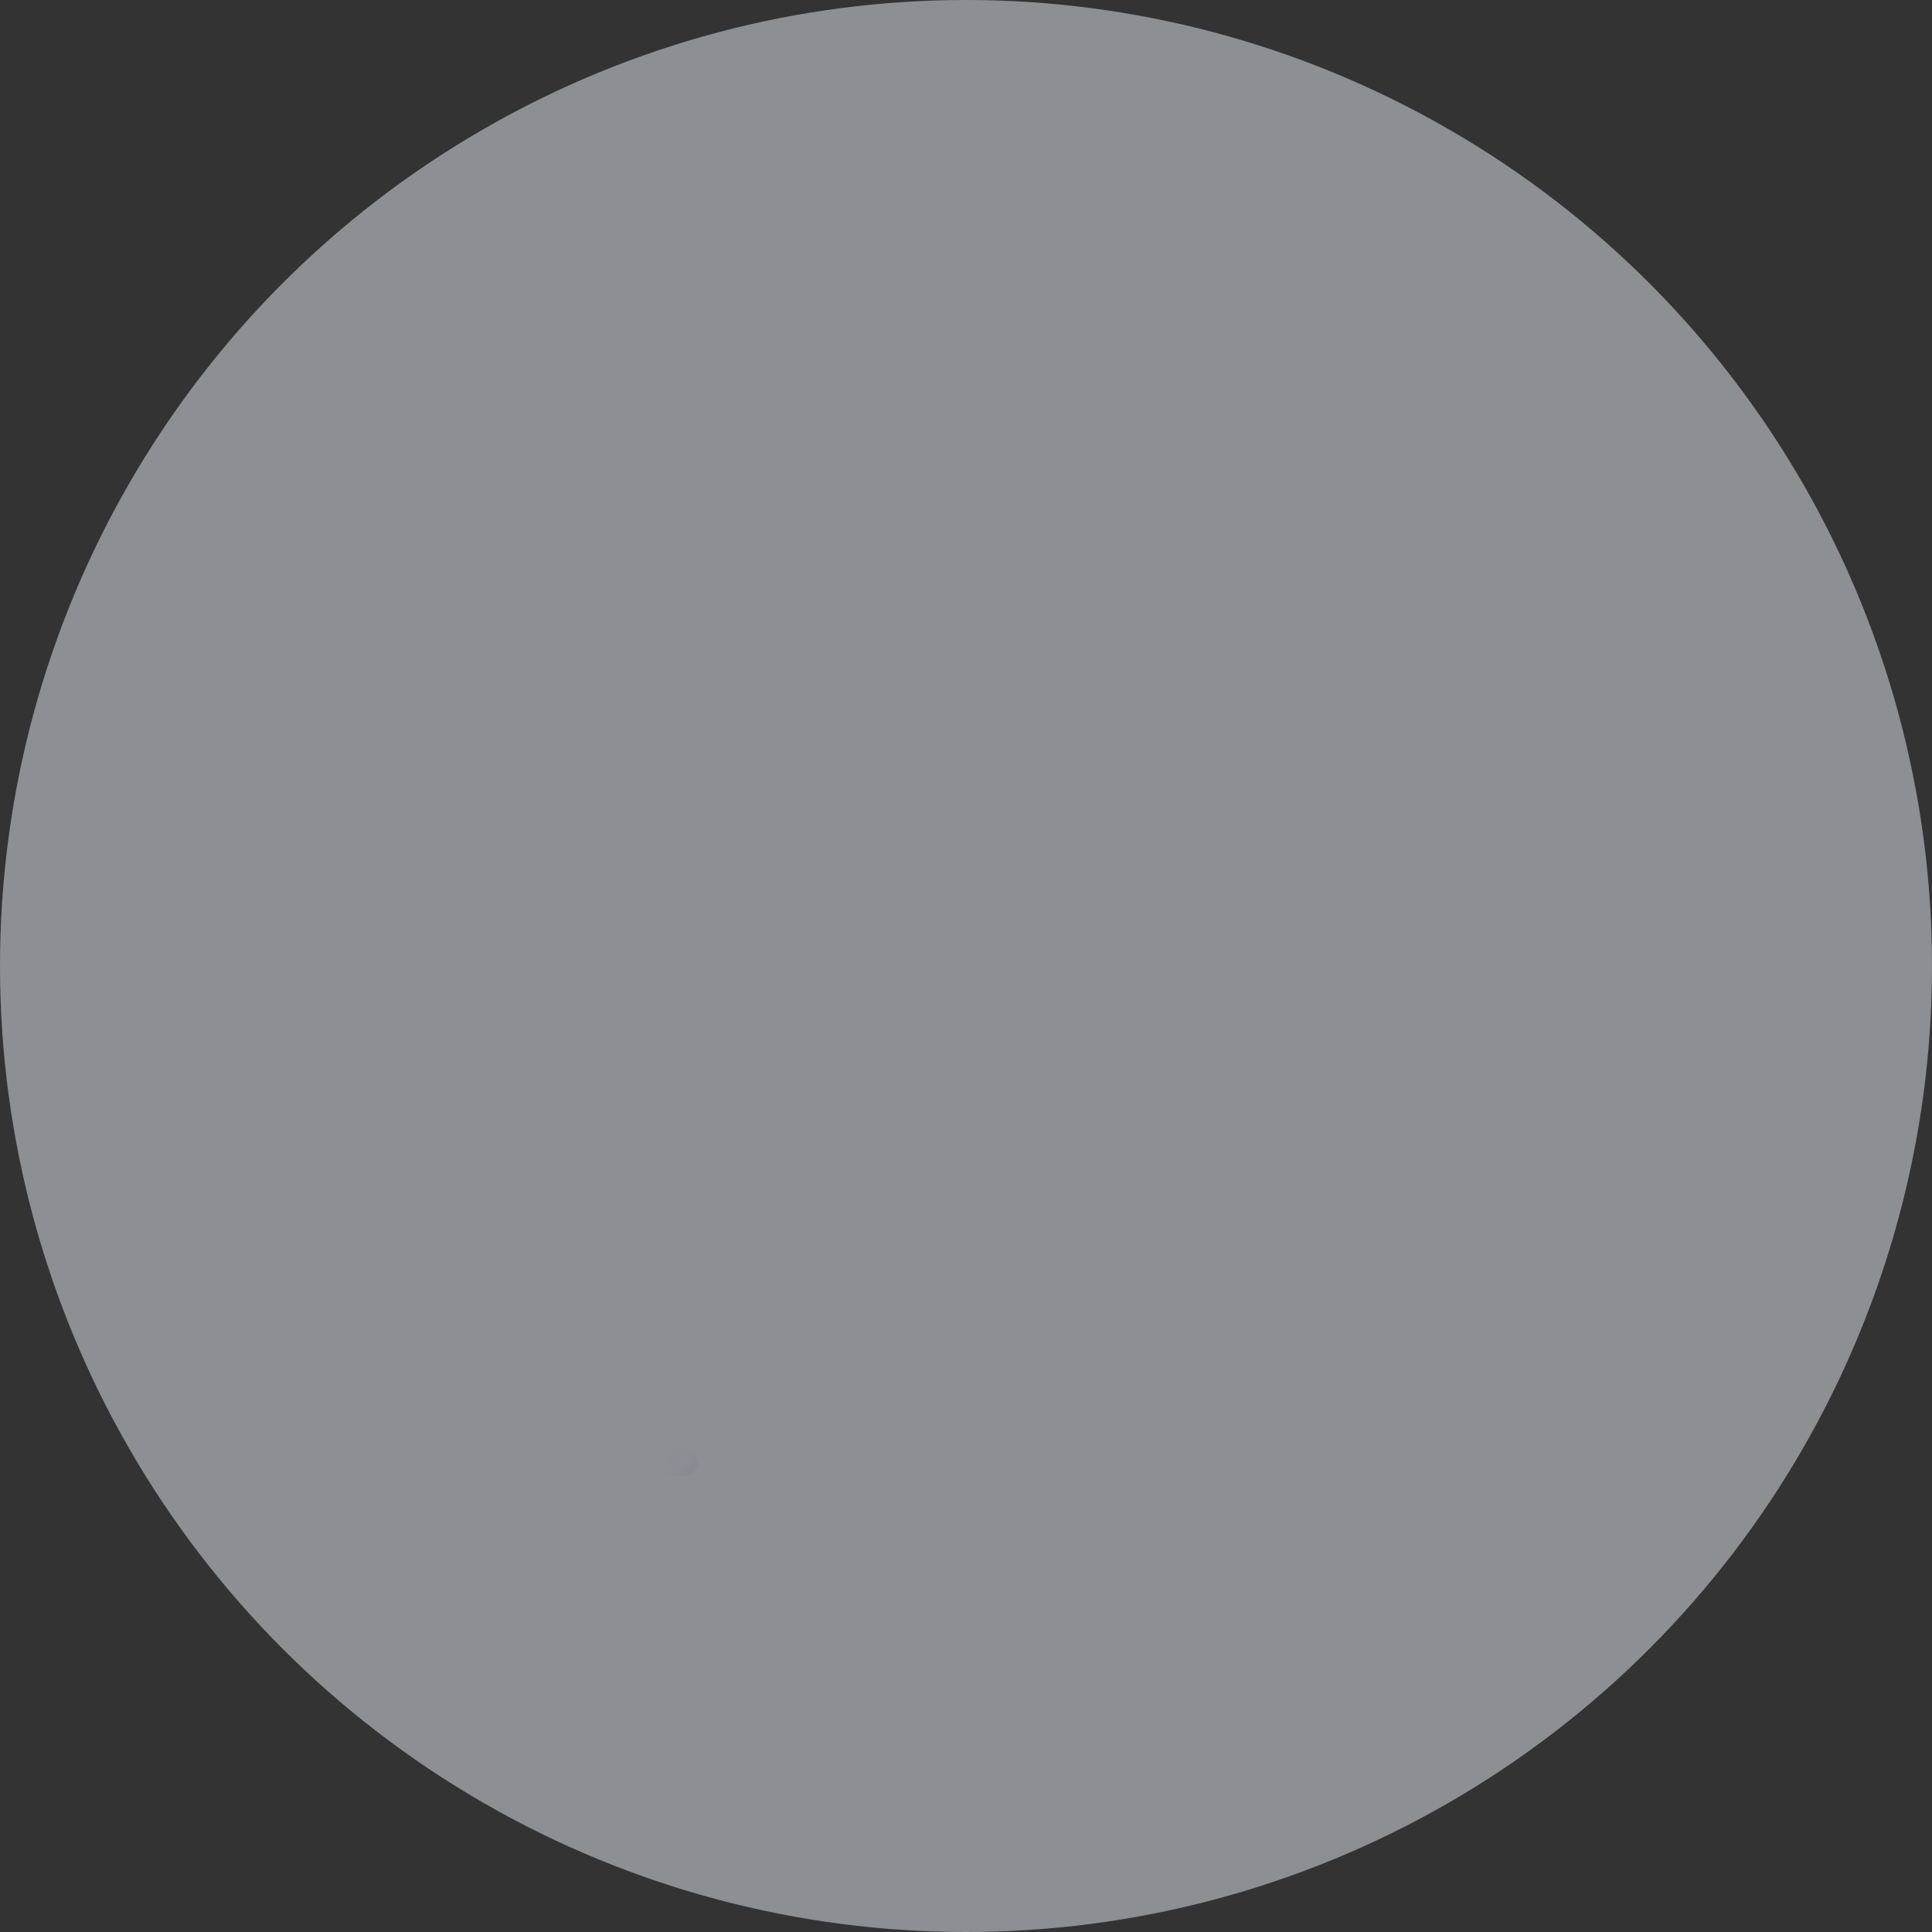 <svg width="72" height="72" xmlns="http://www.w3.org/2000/svg" xmlns:xlink="http://www.w3.org/1999/xlink"><rect width="100%" height="100%" fill="#333333" stroke="none"/><defs><circle id="wpcom-free-a" cx="36" cy="36" r="36"/><path d="M.143 34.358l8.929 22.32a1 1 0 001.856 0l8.929-22.32a2 2 0 00.143-.743V0H0v33.615a2 2 0 00.143.743z" id="wpcom-free-c"/></defs><g fill="none" fill-rule="evenodd"><mask id="wpcom-free-b" fill="#fff"><use xlink:href="#wpcom-free-a"/></mask><use fill="#8c8f94" xlink:href="#wpcom-free-a"/><rect fill="#646970" mask="url(#wpcom-free-b)" x="-2" y="54" width="28" height="1" rx=".5"/><g mask="url(#wpcom-free-b)"><g transform="rotate(30 26.73 85.51)"><mask id="wpcom-free-d" fill="#fff"><use xlink:href="#wpcom-free-c"/></mask><use fill="#50575E" xlink:href="#wpcom-free-c"/><path d="M11.003 0v22.463c0 4.011.418 5.466 1.202 6.933a8.178 8.178 0 003.402 3.402c1.262.674 2.514 1.078 5.392 1.178L21 50H-1l.001-16.024c2.882-.1 4.136-.503 5.398-1.178A8.178 8.178 0 007.8 29.396c.784-1.467 1.202-2.922 1.202-6.933V0h2z" fill="#FFF" mask="url(#wpcom-free-d)"/></g></g></g></svg>
